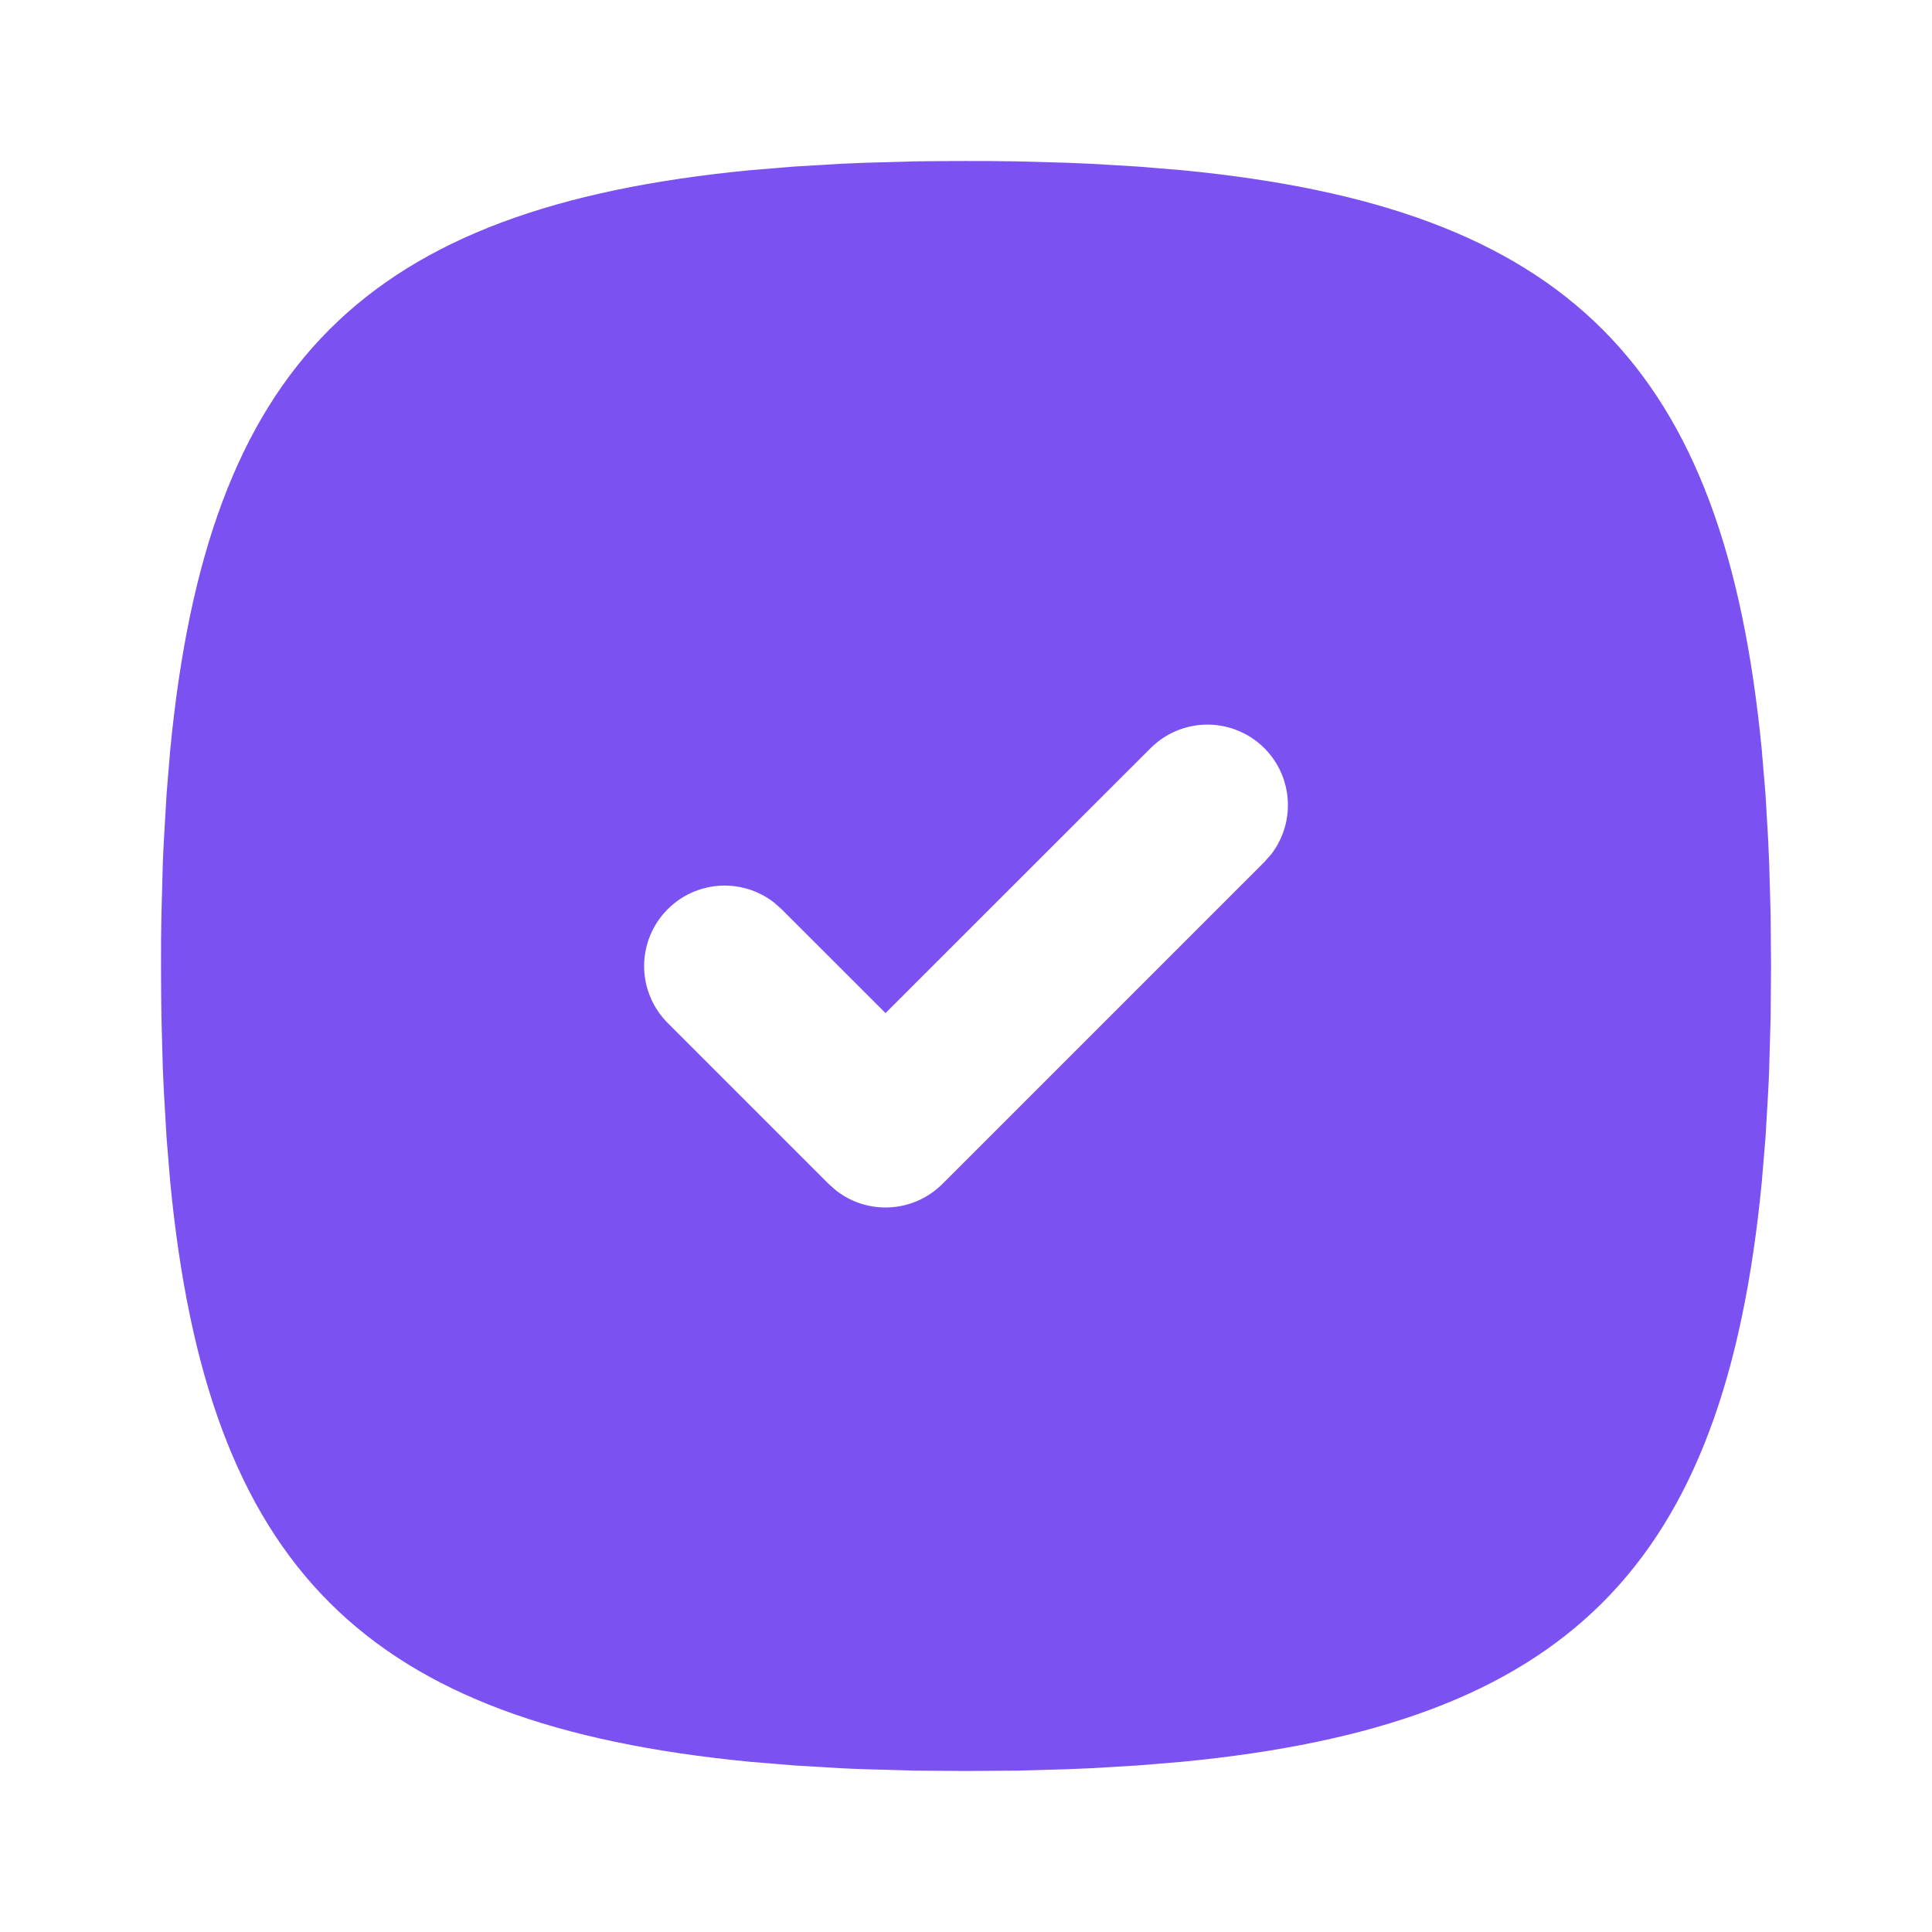 <svg width="32" height="32" viewBox="0 0 32 32" fill="none" xmlns="http://www.w3.org/2000/svg">
<mask id="mask0_1_12458" style="mask-type:alpha" maskUnits="userSpaceOnUse" x="0" y="0" width="32" height="32">
<path d="M0 0H32V32H0V0Z" fill="white"/>
</mask>
<g mask="url(#mask0_1_12458)">
<path d="M16 2.667C15.71 2.667 15.424 2.669 15.144 2.673L14.323 2.696L13.924 2.713L13.152 2.759L12.415 2.82C6.035 3.439 3.439 6.035 2.82 12.415L2.759 13.152L2.714 13.924C2.707 14.055 2.7 14.188 2.696 14.323L2.674 15.144L2.668 15.568L2.667 16C2.667 16.291 2.67 16.576 2.674 16.856L2.696 17.677L2.714 18.076L2.759 18.848L2.82 19.585C3.439 25.965 6.035 28.561 12.415 29.18L13.152 29.241L13.924 29.287C14.055 29.293 14.188 29.3 14.323 29.304L15.144 29.327L16 29.333L16.856 29.327L17.678 29.304L18.076 29.287L18.848 29.241L19.586 29.18C25.966 28.561 28.562 25.965 29.18 19.585L29.242 18.848L29.287 18.076C29.294 17.945 29.3 17.812 29.304 17.677L29.327 16.856L29.334 16L29.327 15.144L29.304 14.323L29.287 13.924L29.242 13.152L29.18 12.415C28.562 6.035 25.966 3.439 19.586 2.82L18.848 2.759L18.076 2.713C17.944 2.707 17.811 2.701 17.678 2.696L16.856 2.673L16.432 2.668L16 2.667ZM19.058 12.391C19.298 12.152 19.62 12.013 19.958 12.002C20.297 11.992 20.627 12.111 20.881 12.335C21.135 12.559 21.294 12.871 21.326 13.209C21.358 13.546 21.261 13.883 21.054 14.151L20.943 14.276L15.61 19.609C15.38 19.839 15.075 19.977 14.751 19.997C14.427 20.018 14.106 19.919 13.85 19.72L13.724 19.609L11.058 16.943C10.819 16.703 10.68 16.381 10.669 16.042C10.659 15.704 10.778 15.374 11.002 15.12C11.226 14.866 11.538 14.706 11.876 14.674C12.213 14.642 12.55 14.739 12.818 14.947L12.943 15.057L14.667 16.78L19.058 12.391Z" fill="#7B51F1"/>
</g>
</svg>
